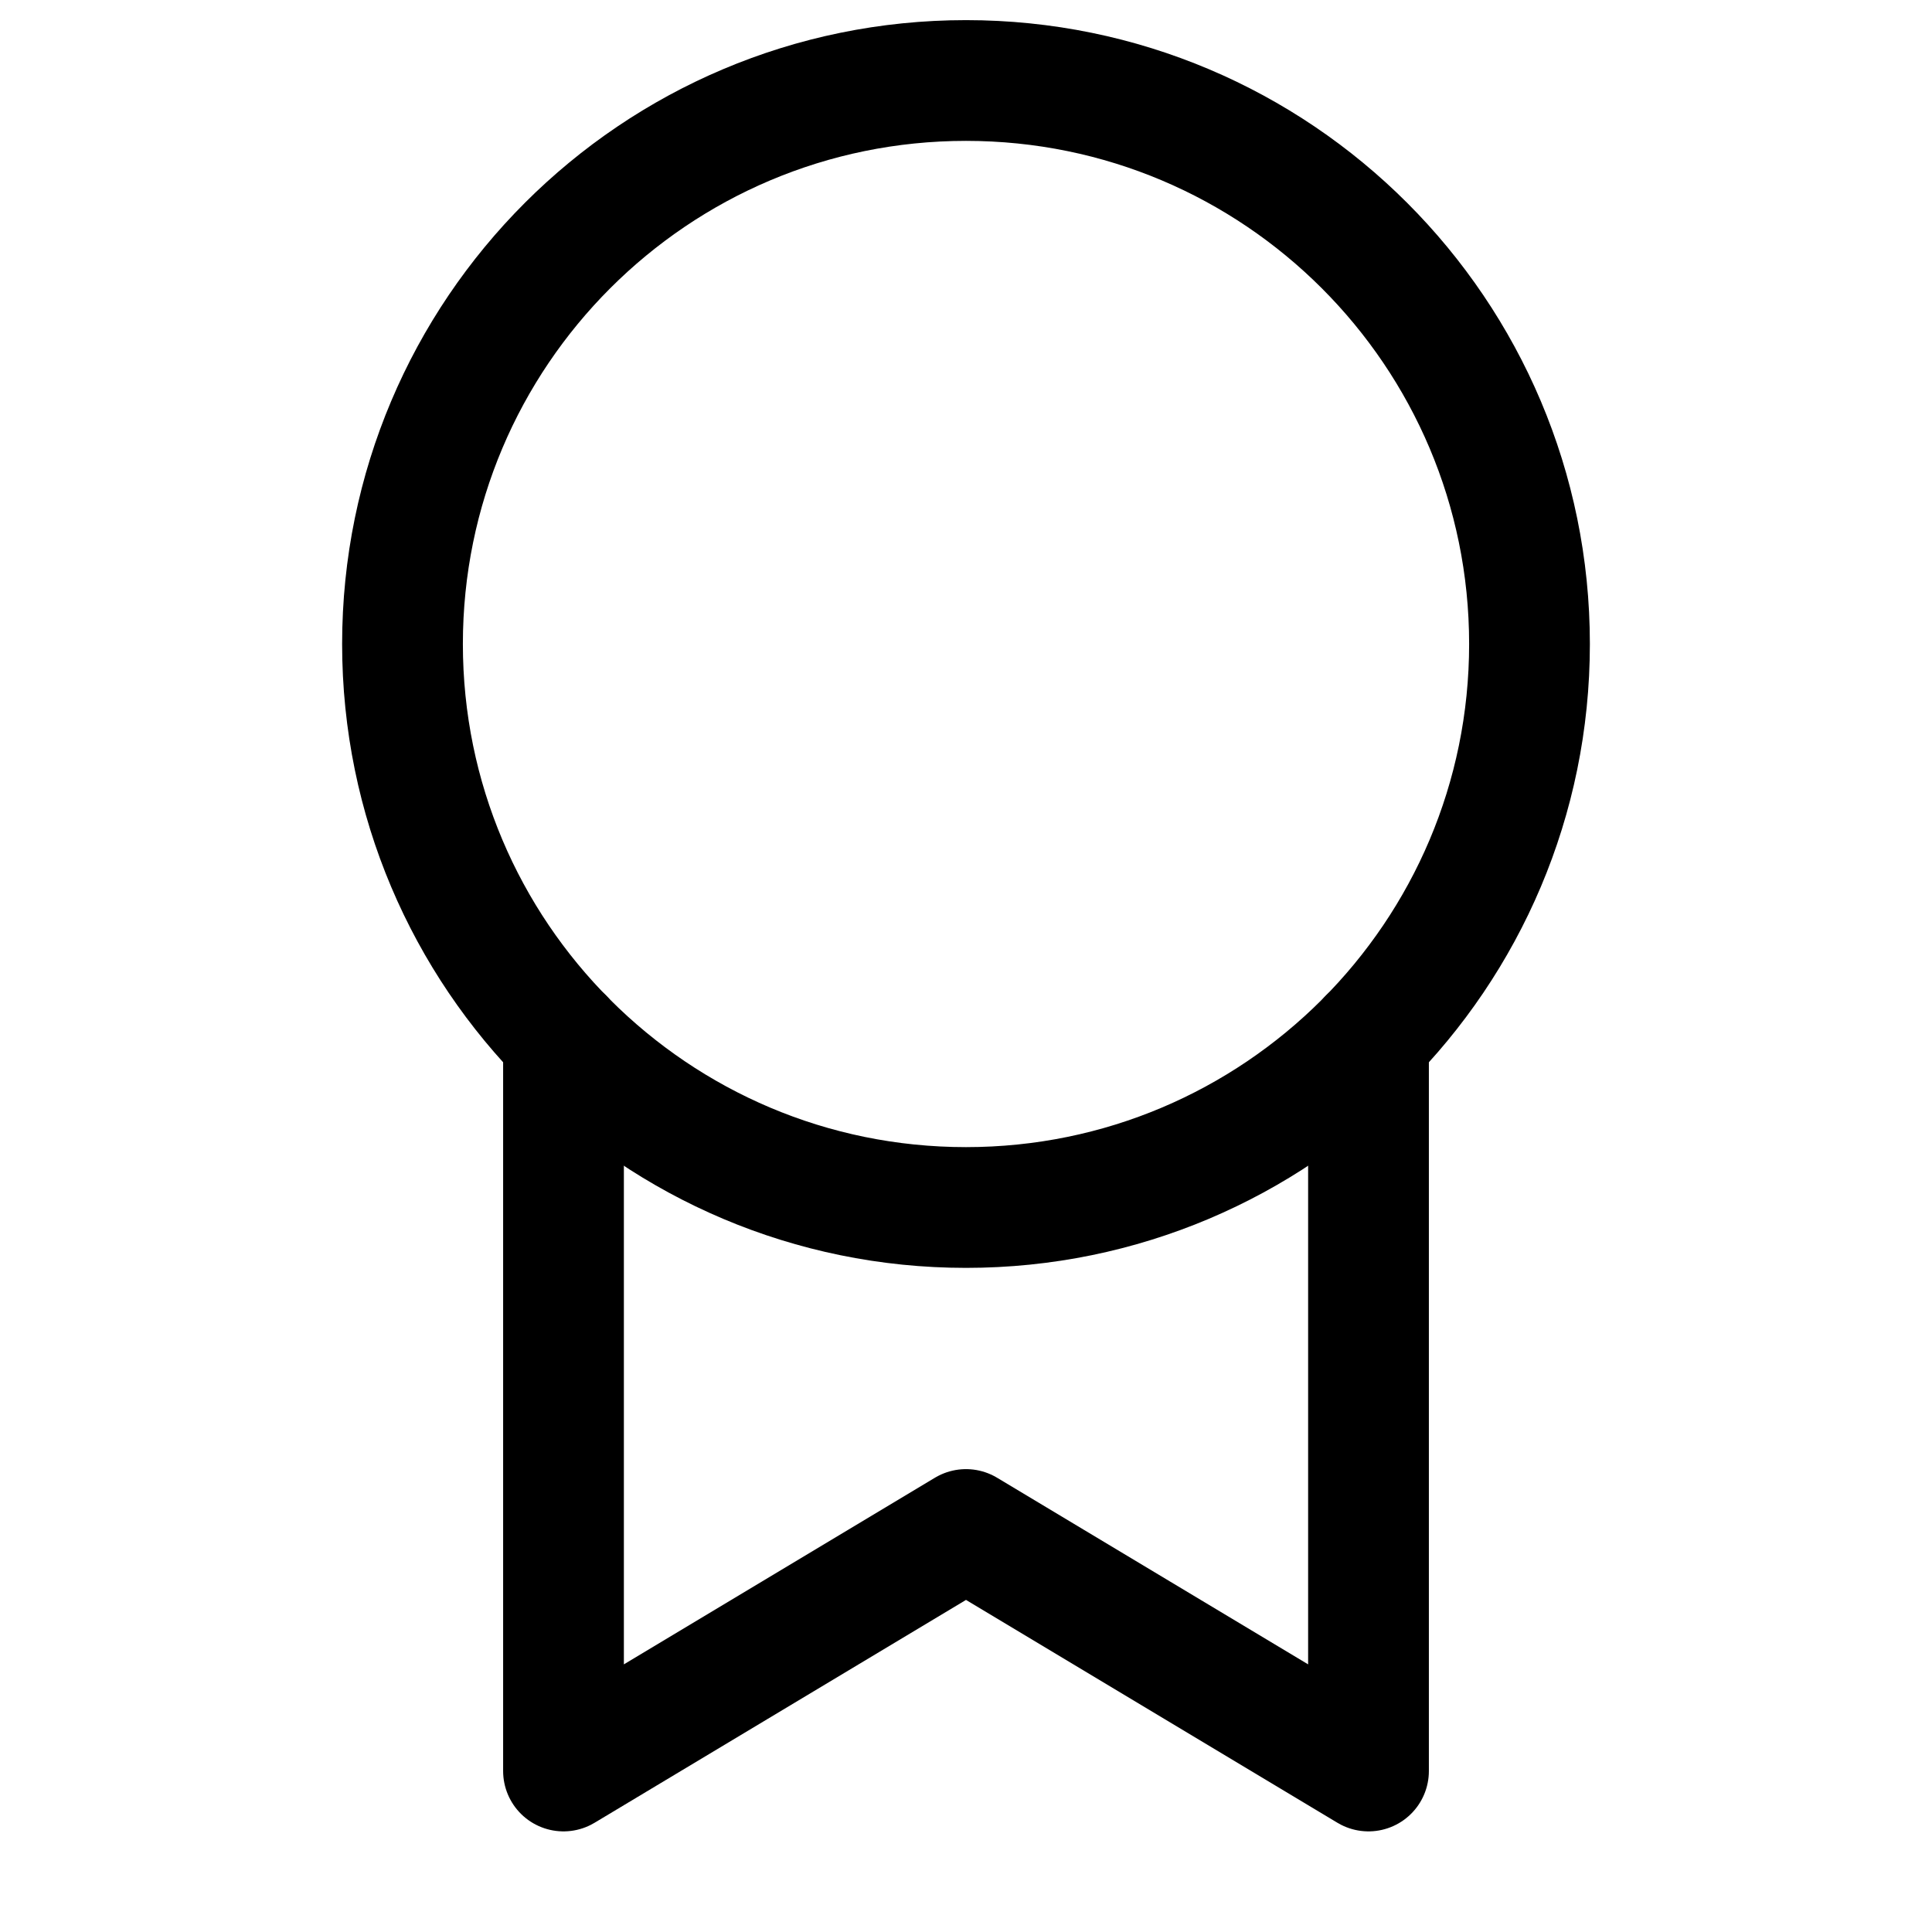 <svg width="24" height="24" viewBox="0 0 24 24" fill="none" xmlns="http://www.w3.org/2000/svg">
  <path d="M17 12.899V22L12 19L7 22V12.898" stroke="currentColor" stroke-width="1.5" stroke-miterlimit="10" stroke-linecap="round" stroke-linejoin="round"/>
  <path d="M12 15C15.866 15 19 11.866 19 8C19 4.134 15.866 1 12 1C8.134 1 5 4.134 5 8C5 11.866 8.134 15 12 15Z" stroke="currentColor" stroke-width="1.5" stroke-miterlimit="10" stroke-linecap="round" stroke-linejoin="round"/>
</svg>
